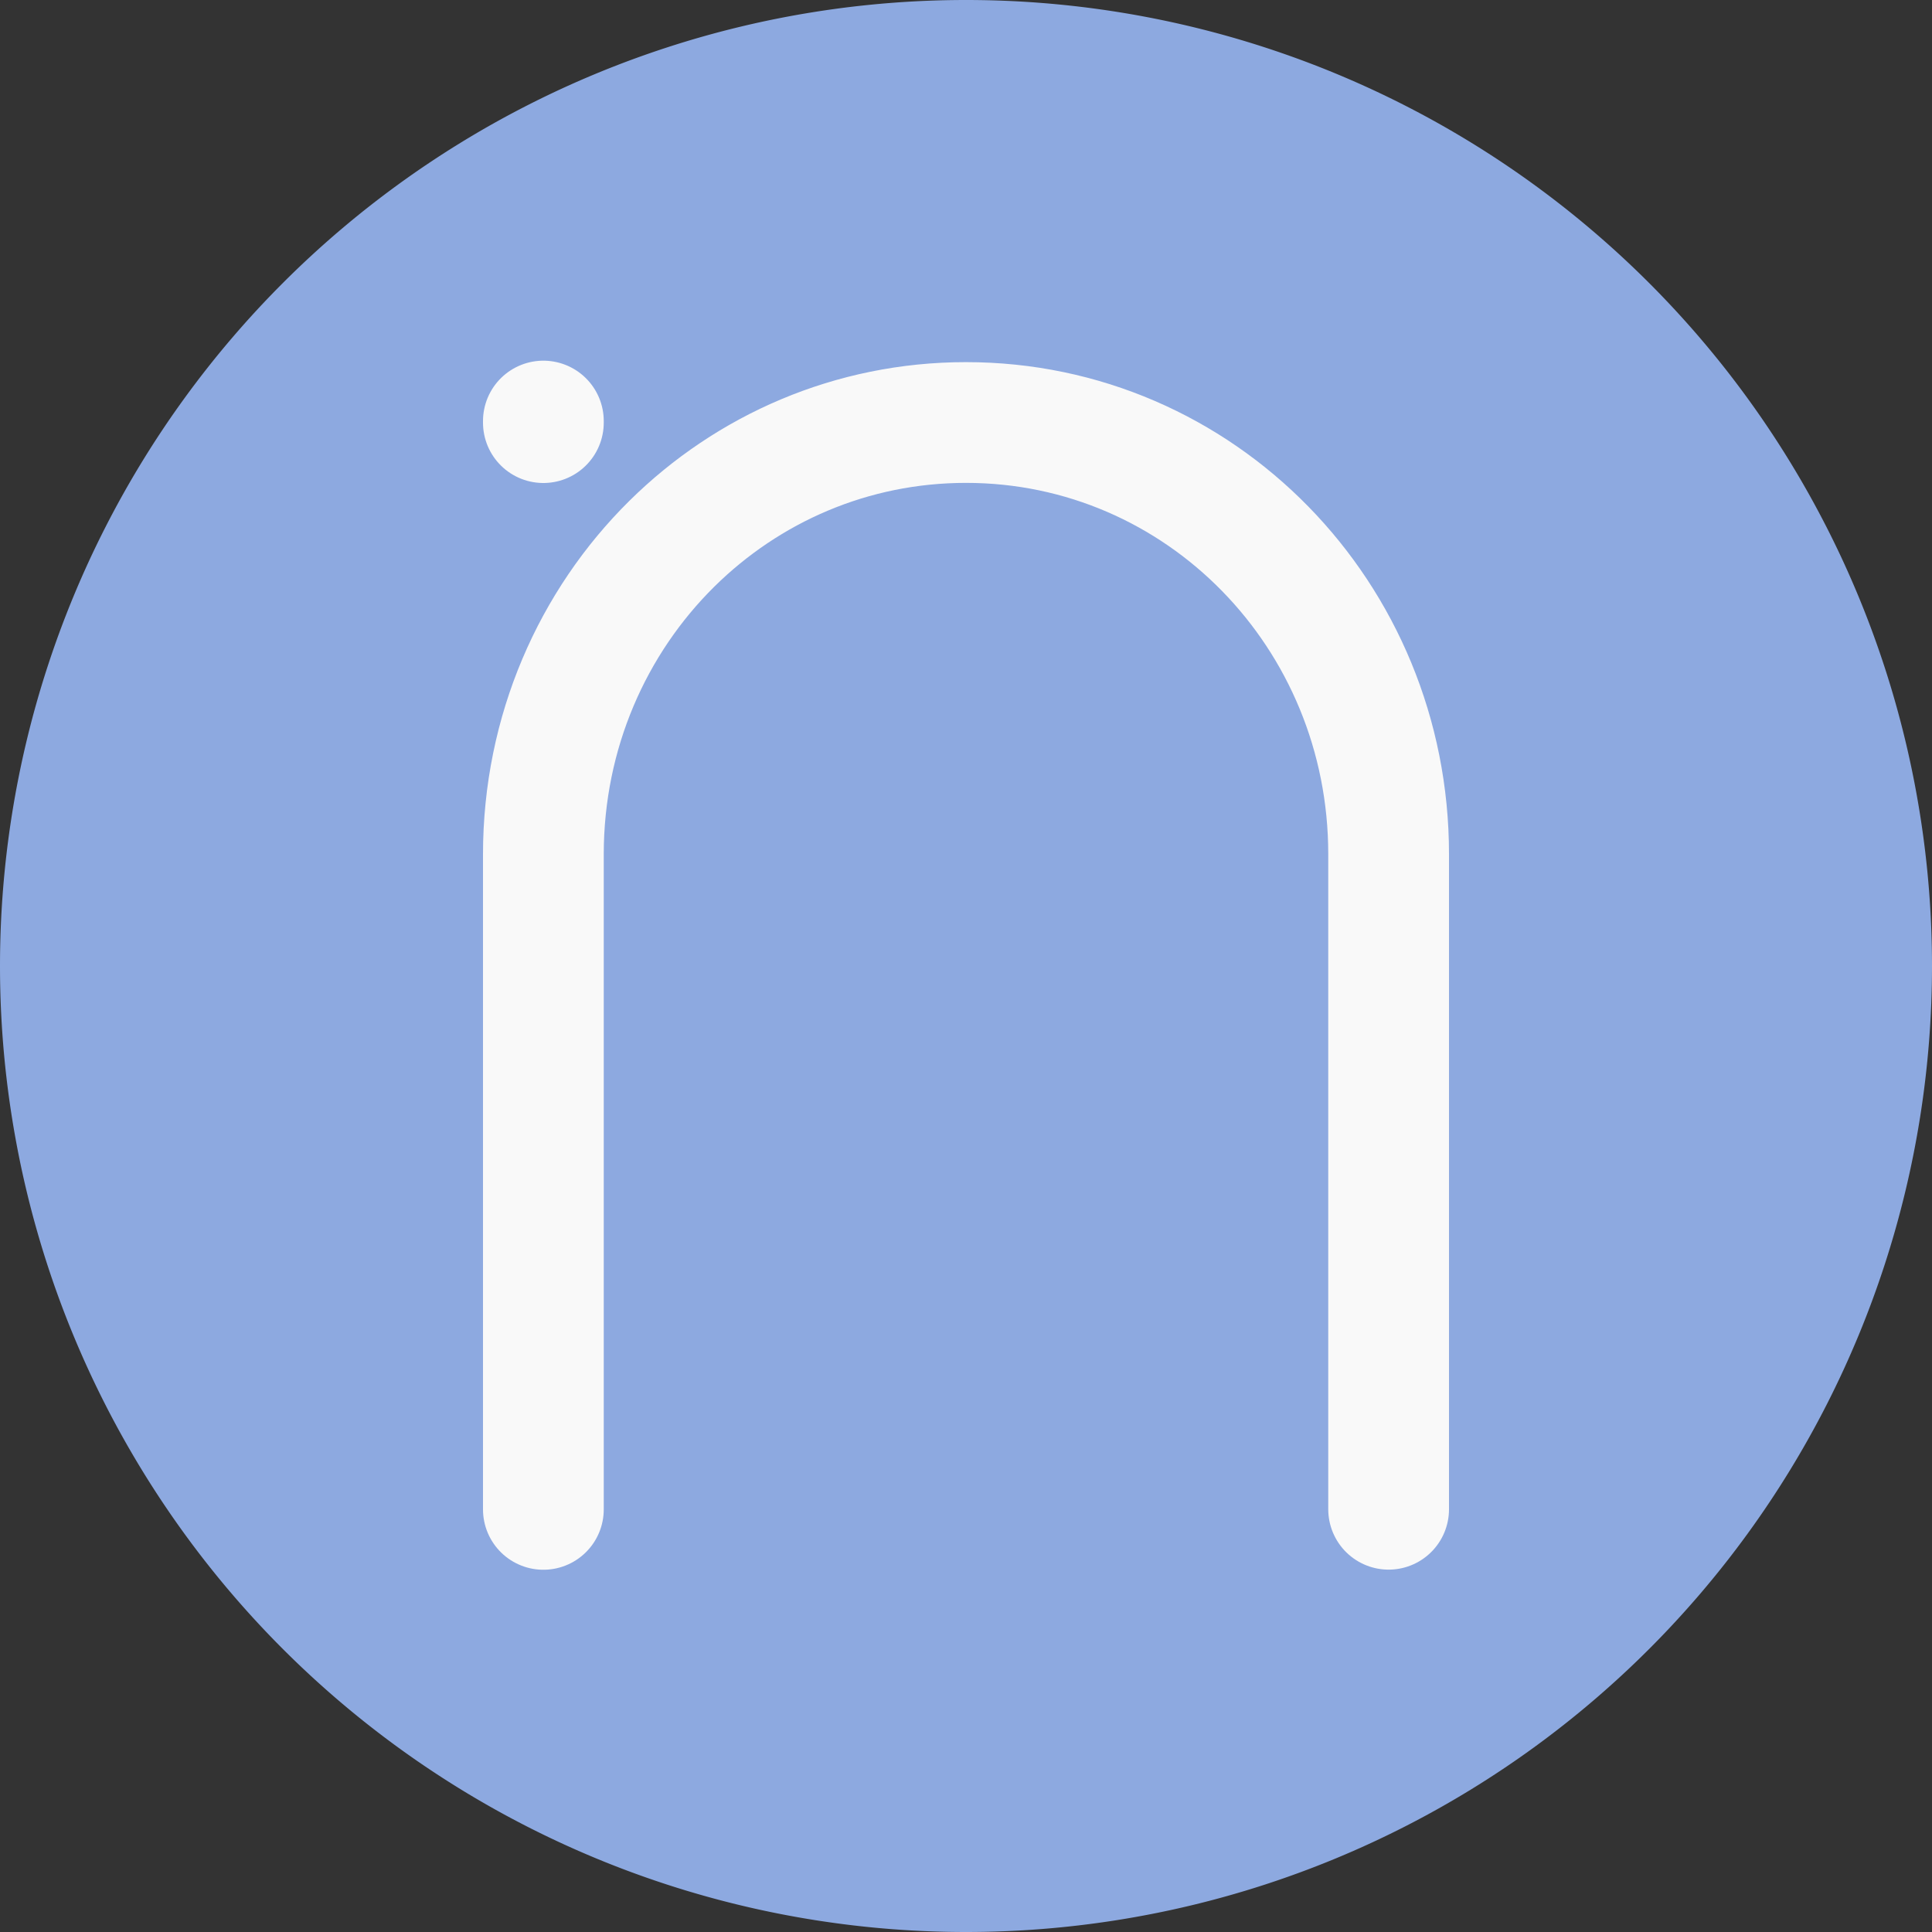 <svg xmlns="http://www.w3.org/2000/svg" viewBox="0 0 16 16">
<rect x="0" y="0" width="16" height="16" fill="#333333" stroke="none"/>
<g transform="translate(0 -1036.362)">
<path style="fill:#8da9e0;color:#000" d="M 16,8 A 8,8 0 1 1 0,8 8,8 0 1 1 16,8 z" transform="translate(0 1036.362)"/>
<path style="fill:none;stroke:#f9f9f9;stroke-linecap:round" d="m 4.5,1039.862 0,-0.013 m 0,9.013 0,-5.425 c 0,-1.012 0.408,-1.924 1.065,-2.573 0.629,-0.621 1.487,-1.003 2.435,-1.003 l 0,0 c 1.939,0 3.5,1.595 3.5,3.575 l 0,5.425"/>
</g>
</svg>
